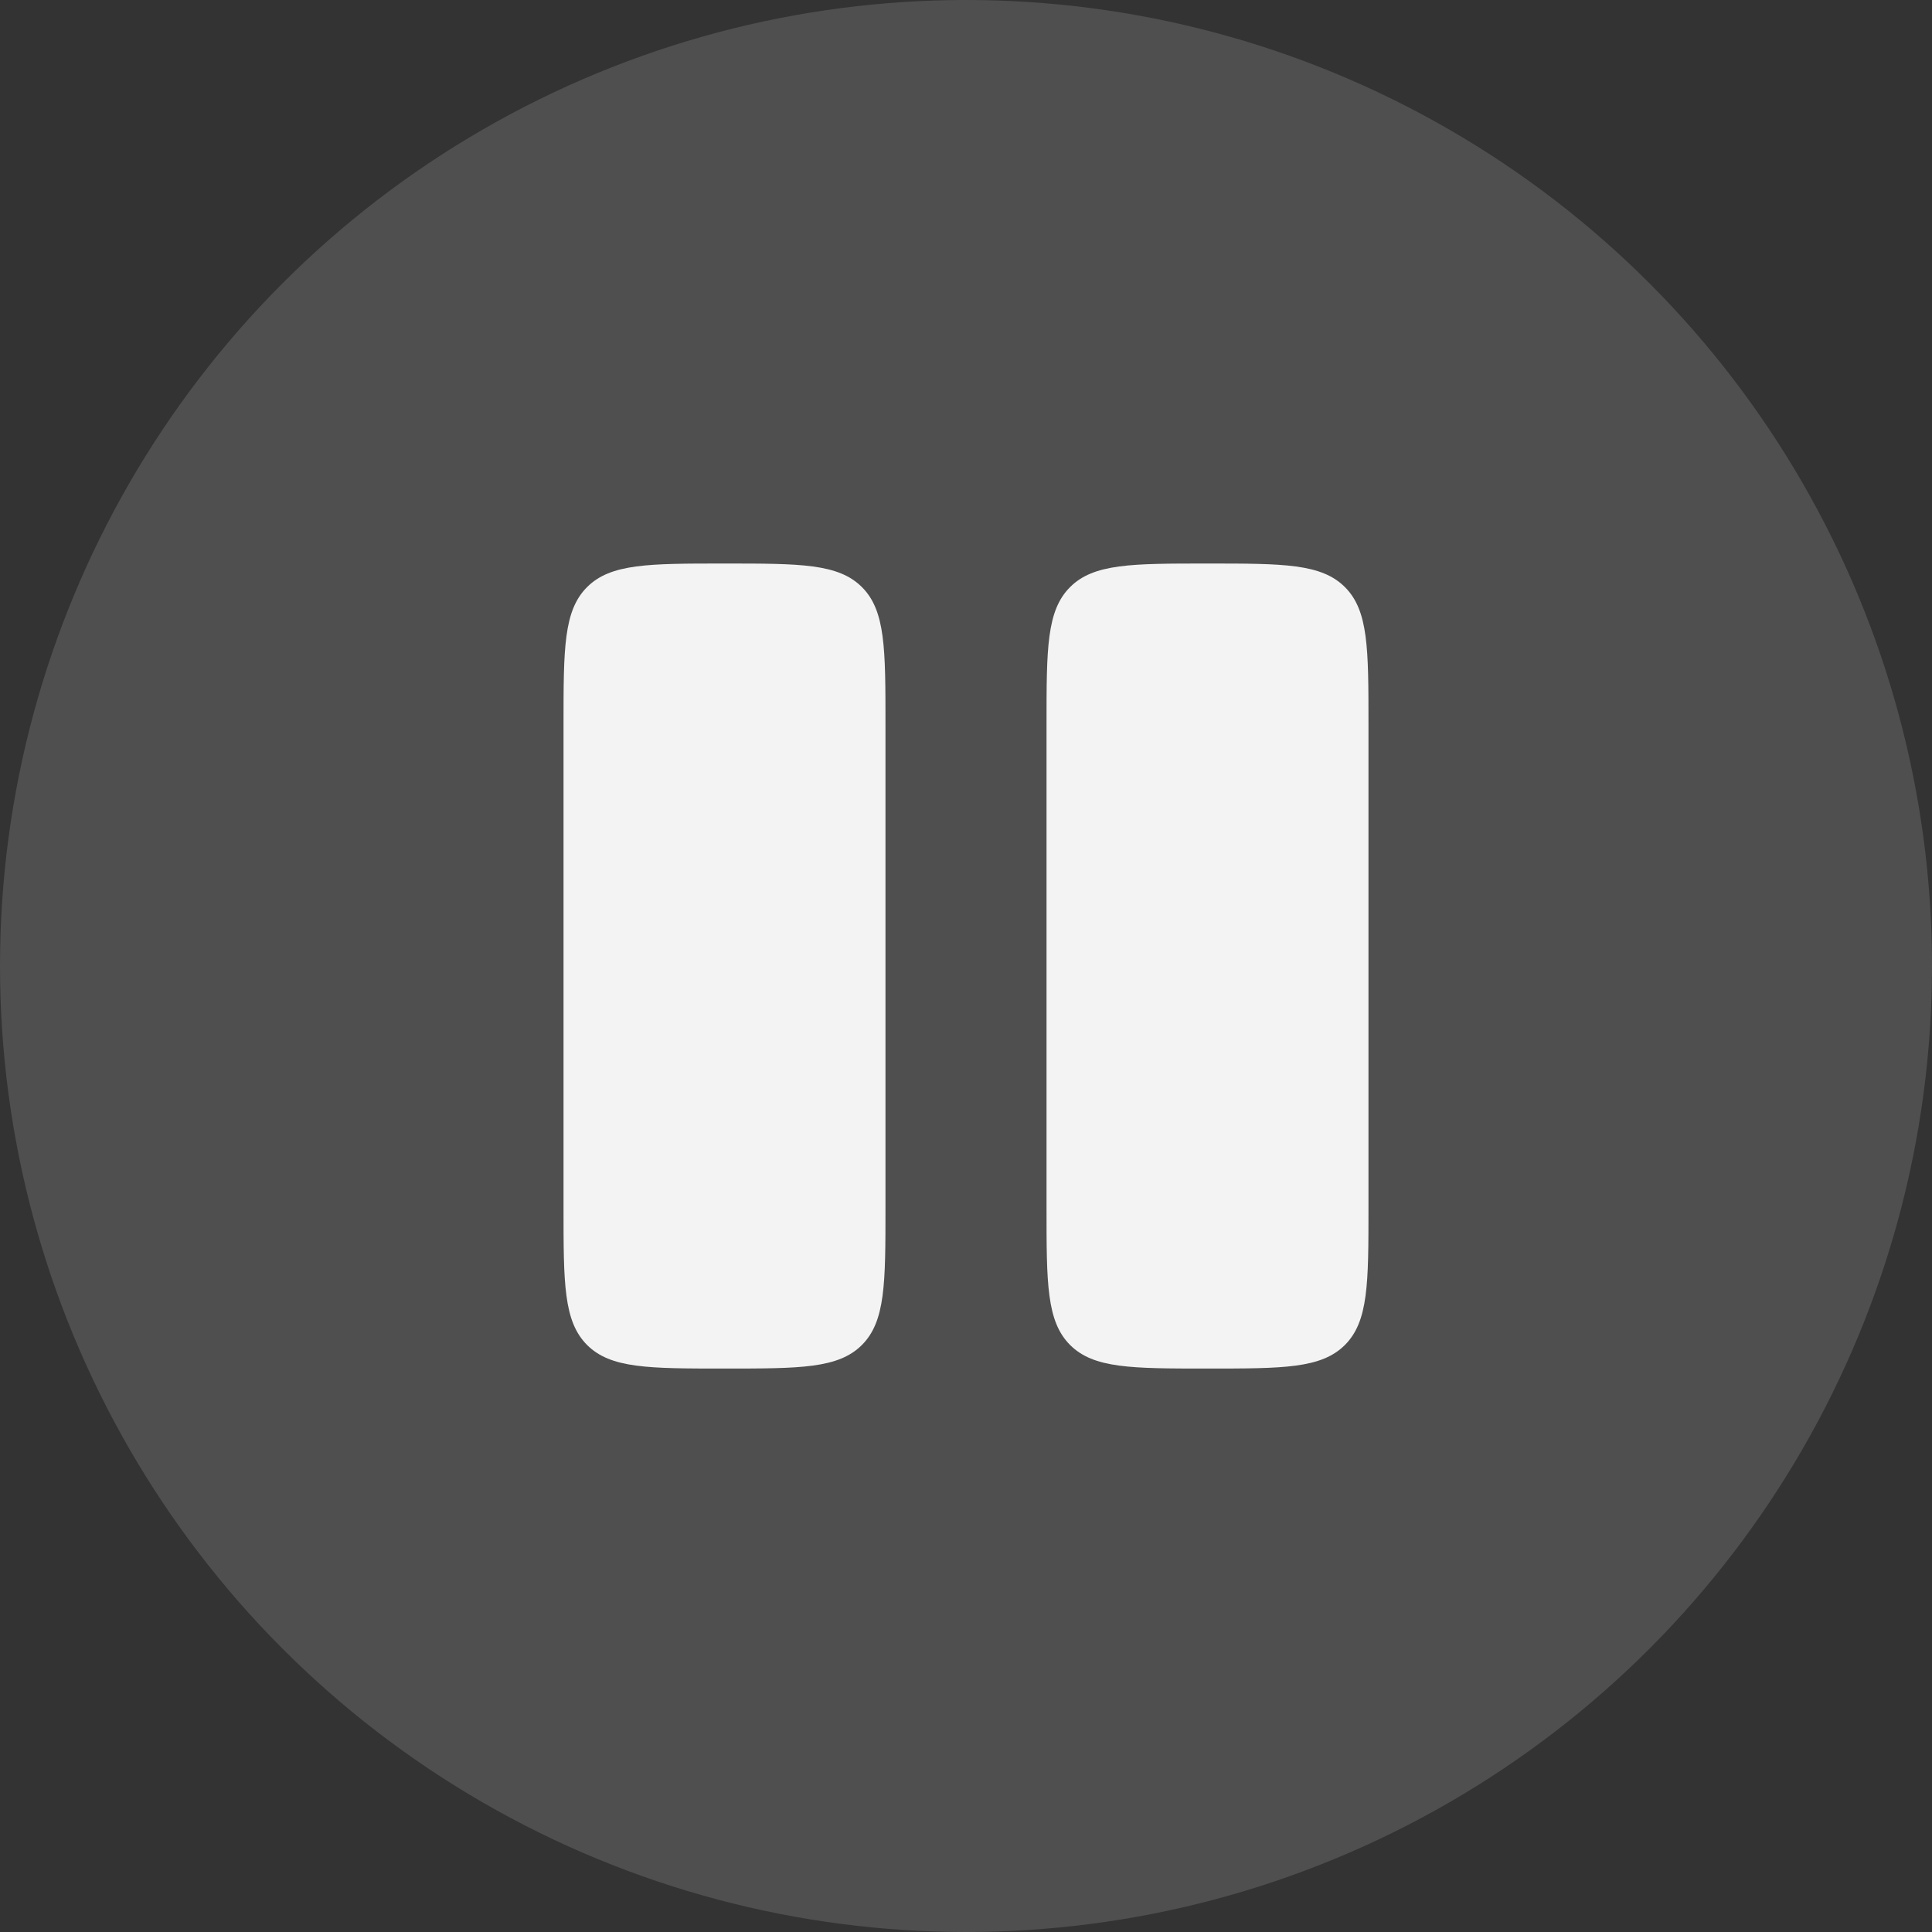 <svg width="28" height="28" viewBox="0 0 28 28" fill="none" xmlns="http://www.w3.org/2000/svg">
<rect x="0" y="0" width="28" height="28" fill="#333333" stroke="none"/>
<circle opacity="0.16" cx="14" cy="14" r="14" fill="#E5E5E5"/>
<path d="M8.167 10.5C8.167 9.4 8.167 8.85 8.508 8.509C8.85 8.167 9.4 8.167 10.5 8.167C11.6 8.167 12.15 8.167 12.492 8.509C12.833 8.85 12.833 9.4 12.833 10.5V17.5C12.833 18.6 12.833 19.15 12.492 19.492C12.15 19.834 11.6 19.834 10.5 19.834C9.4 19.834 8.85 19.834 8.508 19.492C8.167 19.15 8.167 18.6 8.167 17.5V10.5Z" fill="#F3F3F3"/>
<path d="M15.167 10.5C15.167 9.4 15.167 8.85 15.508 8.509C15.85 8.167 16.4 8.167 17.5 8.167C18.6 8.167 19.15 8.167 19.492 8.509C19.833 8.85 19.833 9.4 19.833 10.5V17.5C19.833 18.6 19.833 19.15 19.492 19.492C19.15 19.834 18.6 19.834 17.5 19.834C16.4 19.834 15.85 19.834 15.508 19.492C15.167 19.15 15.167 18.6 15.167 17.5V10.5Z" fill="#F3F3F3"/>
</svg>
